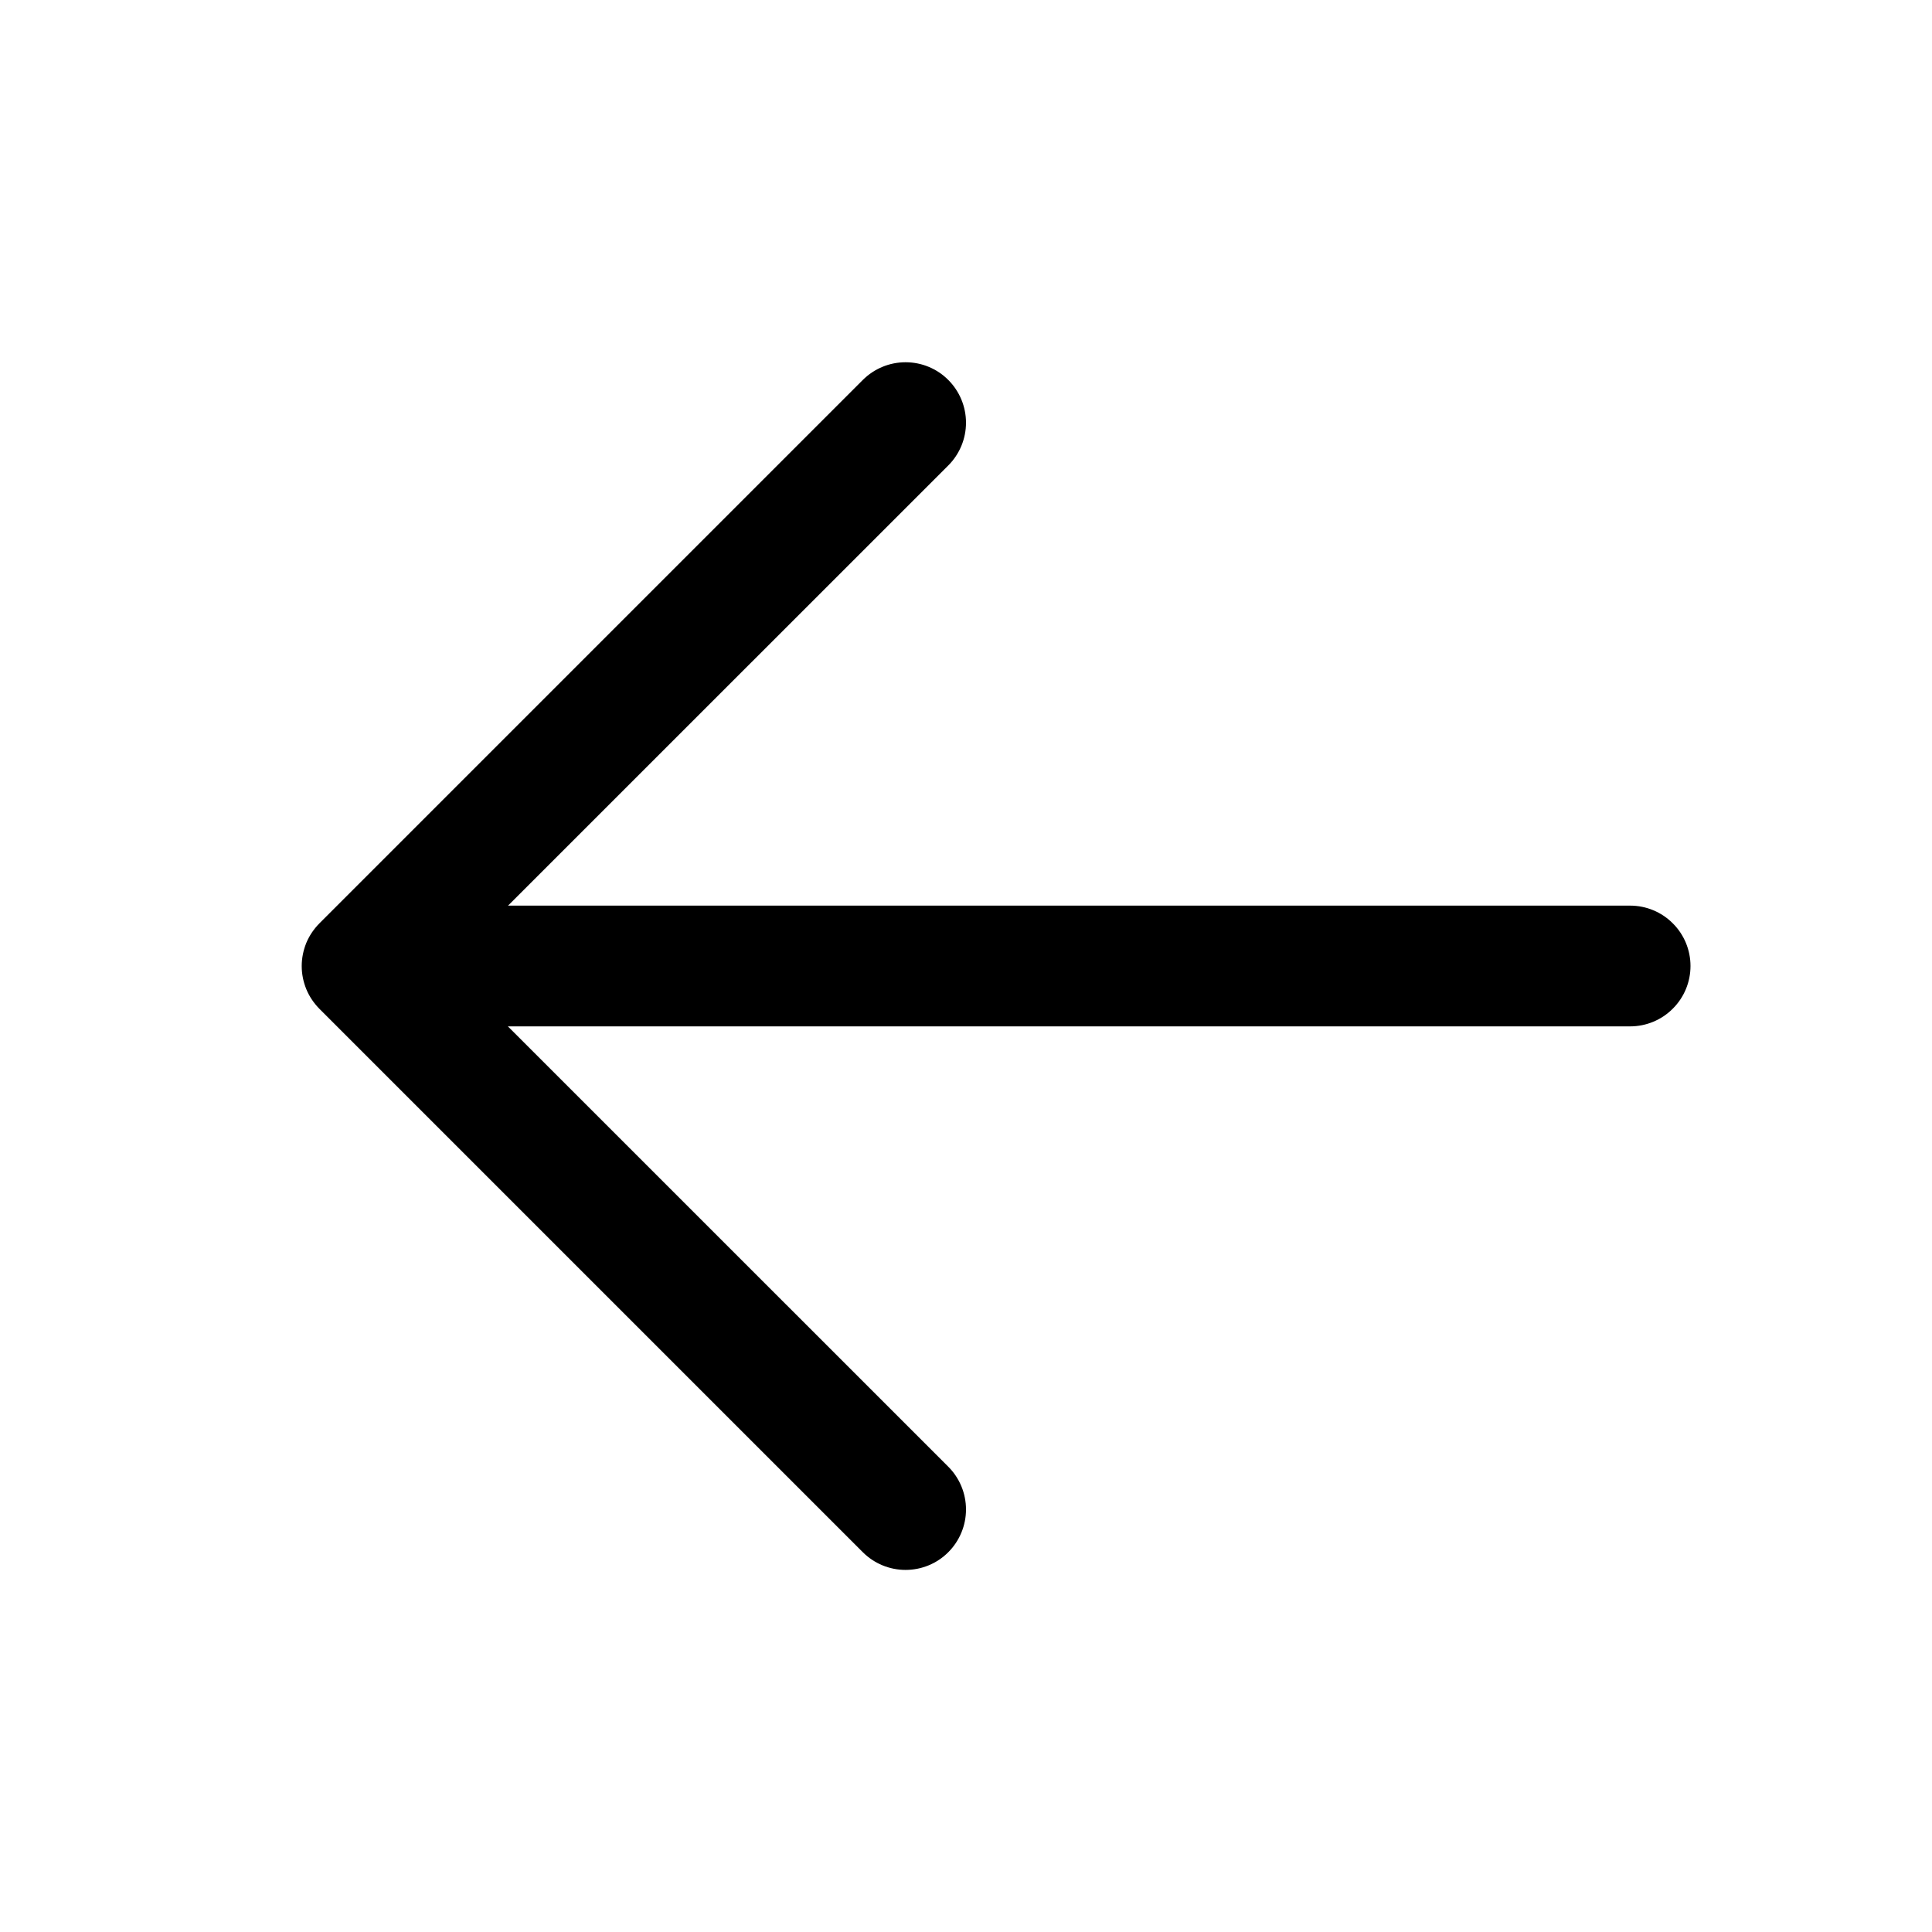 <svg width="24" height="24" viewBox="0 0 24 24" fill="none" xmlns="http://www.w3.org/2000/svg">
<path d="M5.25 11.25H20.25C20.449 11.25 20.64 11.329 20.78 11.47C20.921 11.61 21 11.801 21 12C21 12.199 20.921 12.39 20.78 12.53C20.64 12.671 20.449 12.75 20.25 12.75H5.25C5.051 12.75 4.86 12.671 4.72 12.53C4.579 12.39 4.5 12.199 4.5 12C4.5 11.801 4.579 11.61 4.72 11.47C4.86 11.329 5.051 11.25 5.25 11.25Z" fill="black"/>
<path d="M5.56 12.001L11.78 18.22C11.921 18.361 12 18.552 12 18.751C12 18.95 11.921 19.141 11.78 19.282C11.64 19.423 11.449 19.502 11.249 19.502C11.05 19.502 10.859 19.423 10.718 19.282L3.968 12.532C3.899 12.462 3.843 12.38 3.805 12.288C3.768 12.197 3.748 12.1 3.748 12.001C3.748 11.902 3.768 11.805 3.805 11.713C3.843 11.622 3.899 11.54 3.968 11.47L10.718 4.72C10.859 4.579 11.05 4.5 11.249 4.5C11.449 4.5 11.64 4.579 11.78 4.72C11.921 4.861 12 5.052 12 5.251C12 5.45 11.921 5.641 11.78 5.782L5.56 12.001Z" fill="black"/>
</svg>
